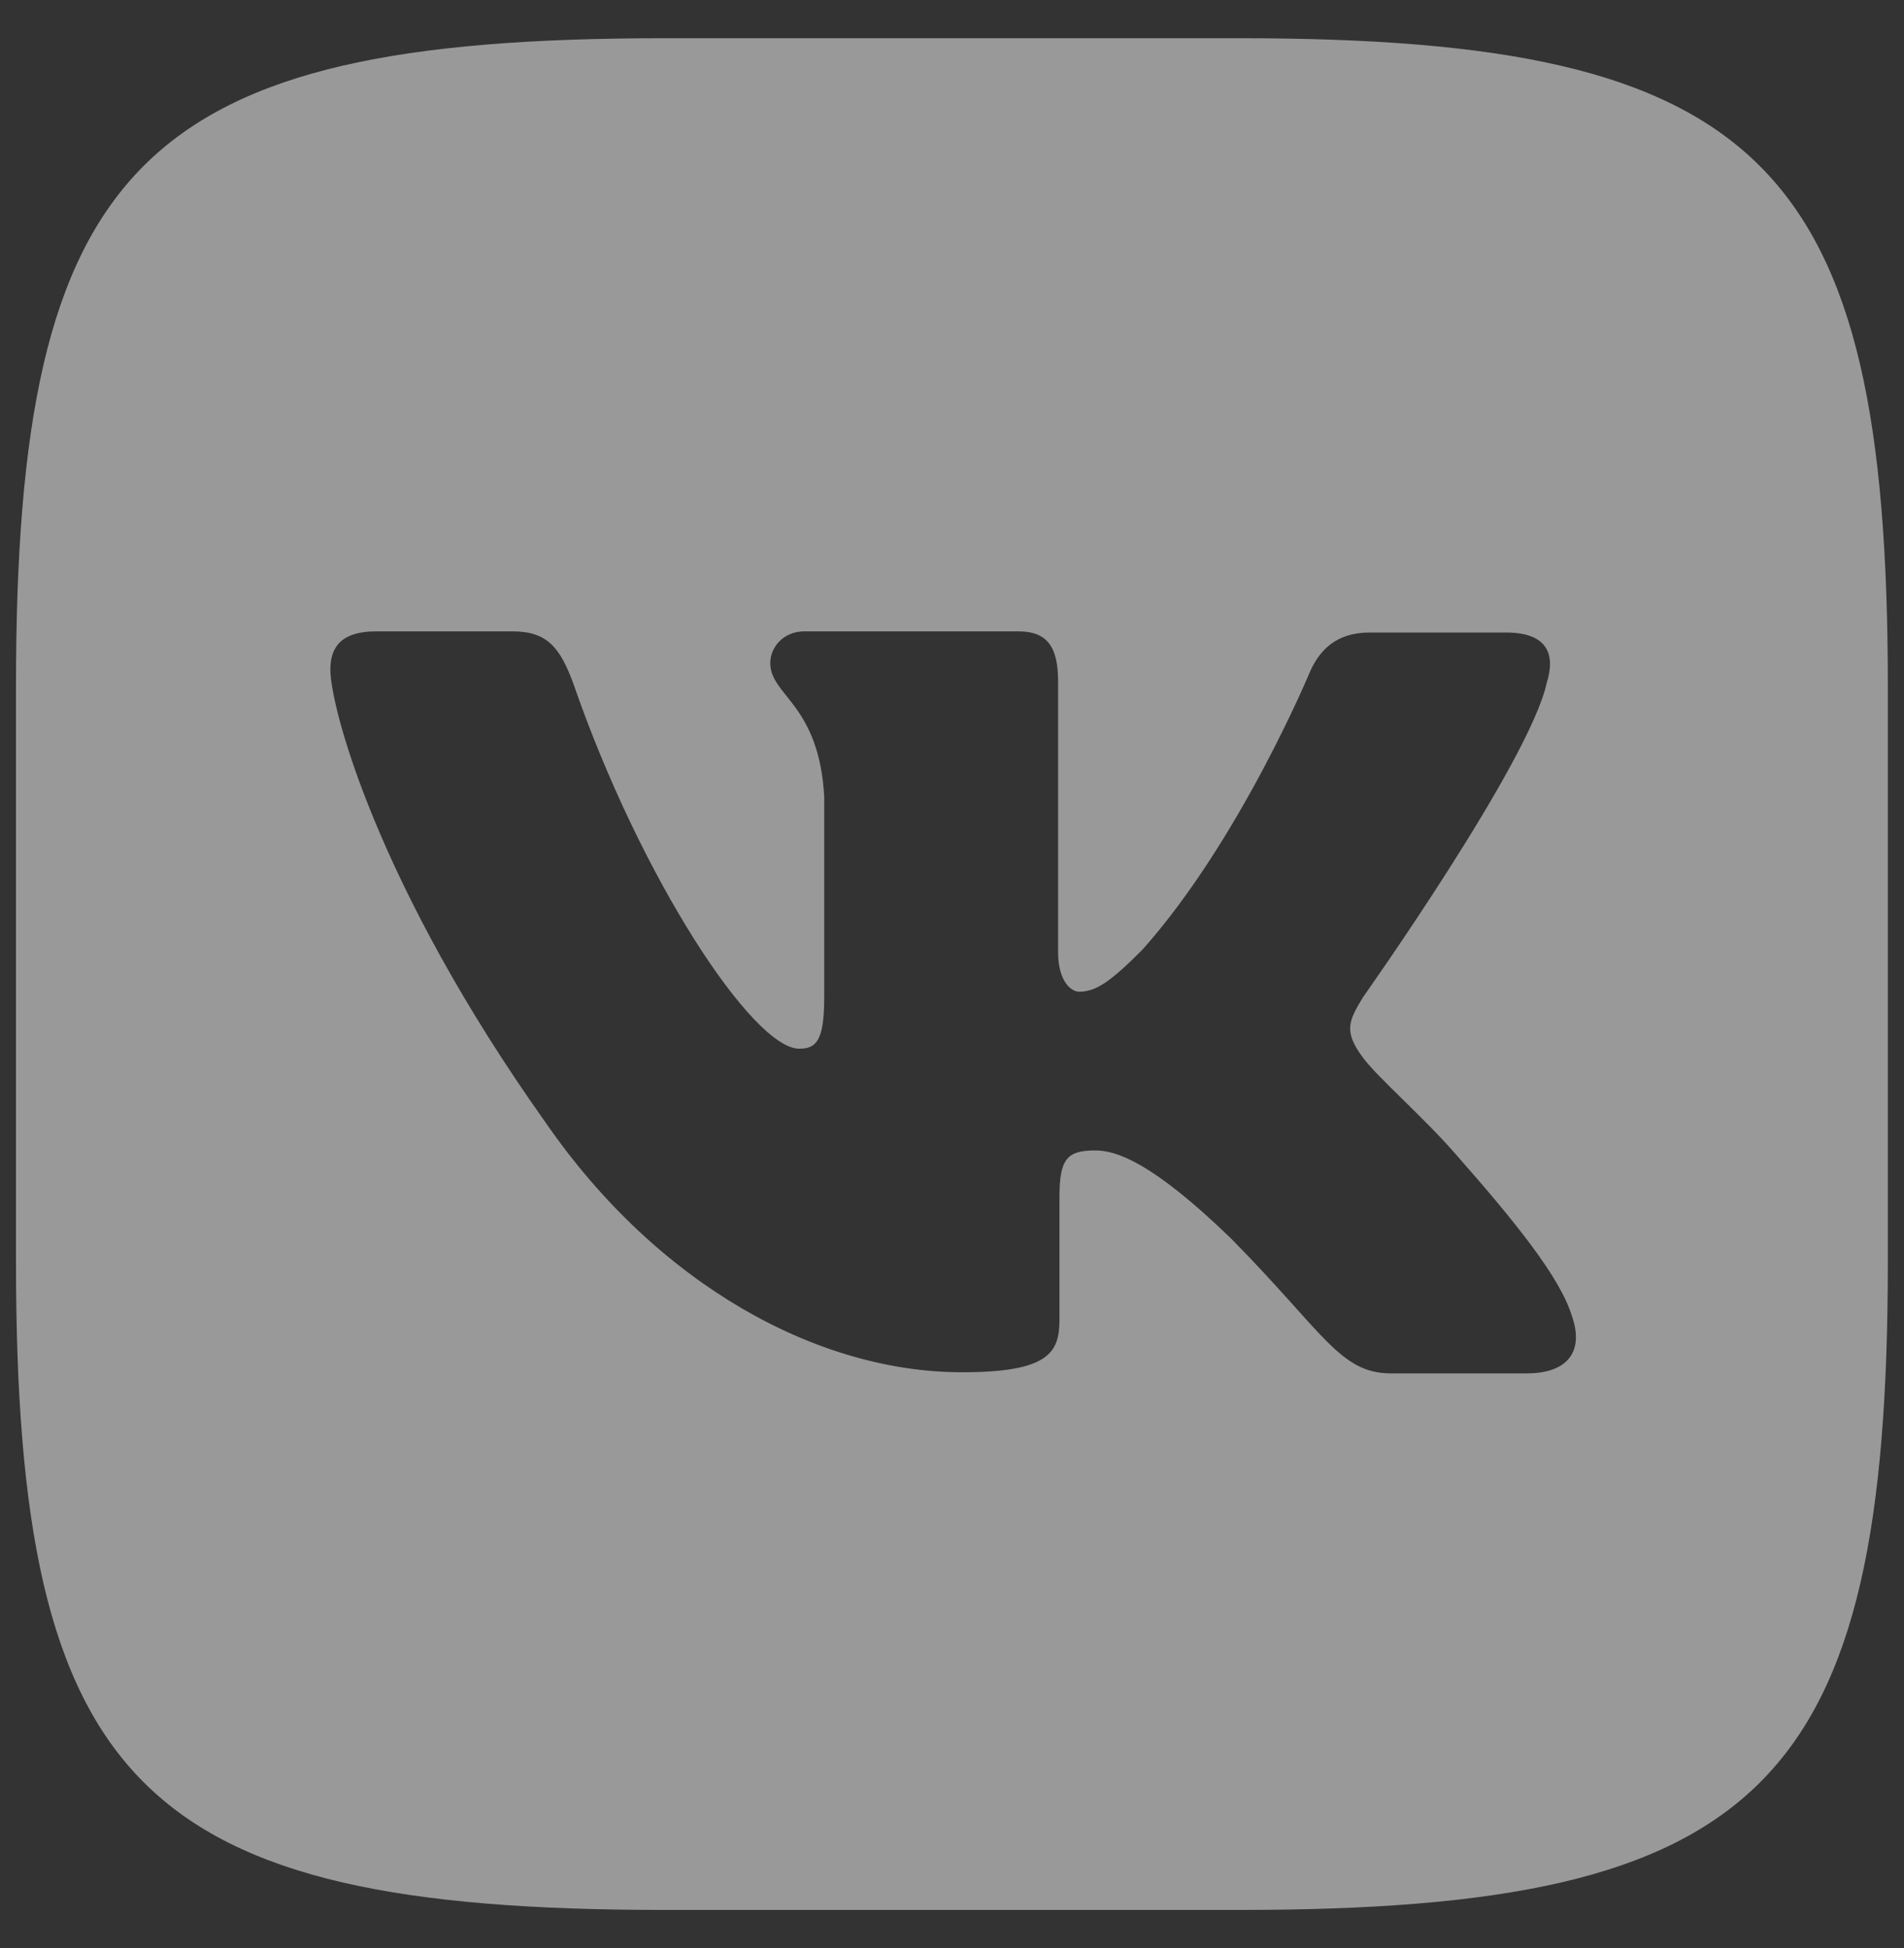 <svg width="43" height="44" viewBox="0 0 43 44" fill="none" xmlns="http://www.w3.org/2000/svg">
<rect x="0" y="0" width="43" height="44" fill="#333333" stroke="none"/>
<path d="M27.986 0.863H15.01C3.168 0.863 0.361 3.67 0.361 15.512V28.489C0.361 40.331 3.168 43.138 15.01 43.138H27.986C39.828 43.138 42.635 40.331 42.635 28.489V15.512C42.635 3.67 39.8 0.863 27.986 0.863ZM34.489 31.02H31.42C30.257 31.02 29.899 30.098 27.808 27.979C25.992 26.218 25.187 25.984 24.739 25.984C24.107 25.984 23.927 26.163 23.927 27.03V29.803C23.927 30.547 23.693 30.994 21.725 30.994C18.47 30.994 14.858 29.025 12.325 25.358C8.506 19.984 7.461 15.959 7.461 15.127C7.461 14.679 7.64 14.26 8.5 14.26H11.575C12.353 14.26 12.649 14.618 12.952 15.45C14.472 19.84 17.005 23.686 18.05 23.686C18.435 23.686 18.614 23.507 18.614 22.523V17.989C18.496 15.898 17.396 15.718 17.396 14.976C17.396 14.618 17.692 14.26 18.166 14.26H23.002C23.656 14.26 23.896 14.618 23.896 15.388V21.505C23.896 22.165 24.192 22.399 24.371 22.399C24.756 22.399 25.087 22.165 25.801 21.449C28.01 18.972 29.593 15.153 29.593 15.153C29.799 14.705 30.157 14.286 30.935 14.286H34.01C34.932 14.286 35.139 14.761 34.932 15.421C34.547 17.21 30.783 22.522 30.783 22.522C30.459 23.058 30.335 23.292 30.783 23.89C31.113 24.338 32.187 25.267 32.902 26.099C34.217 27.592 35.227 28.844 35.496 29.711C35.799 30.571 35.352 31.019 34.485 31.019L34.489 31.02Z" fill="white" fill-opacity="0.5"/>
</svg>
